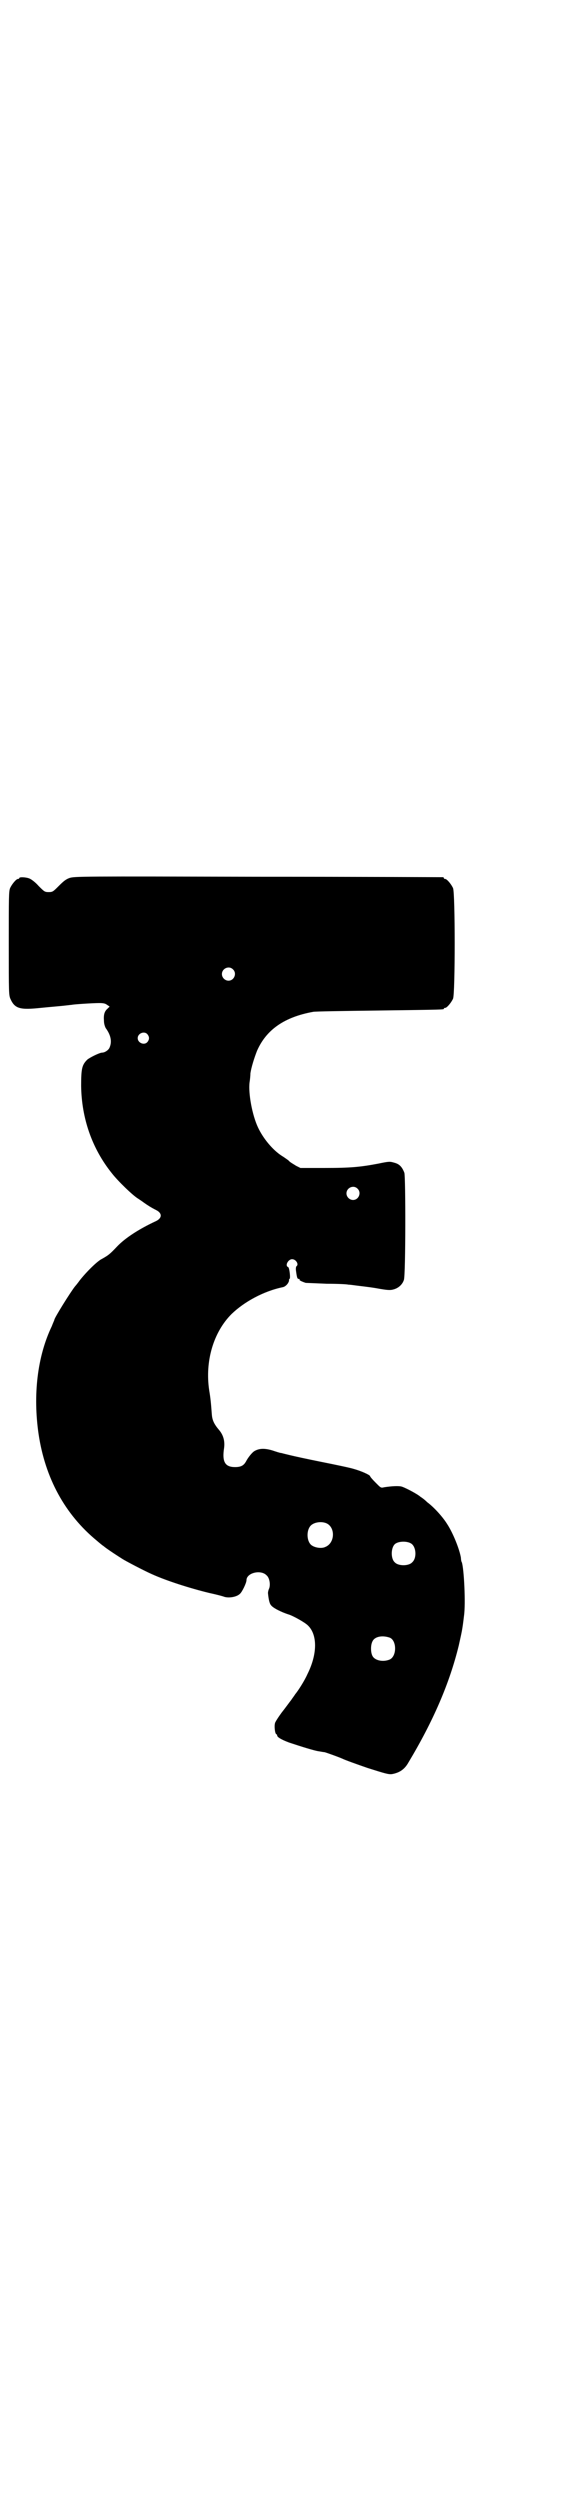 <?xml version="1.0" standalone="no"?>
<!DOCTYPE svg PUBLIC "-//W3C//DTD SVG 20010904//EN"
 "http://www.w3.org/TR/2001/REC-SVG-20010904/DTD/svg10.dtd">
<svg version="1.0" xmlns="http://www.w3.org/2000/svg"
 width="643pt" height="2850pt" viewBox="0 0 643 2850"
 preserveAspectRatio="xMidYMid meet">
<g transform="translate(0,2850) scale(0.5,-0.5)"
fill="#000000" stroke="none">
<path d="M158 3698 c-8 -3 -13 -7 -24 -18 -13 -13 -14 -14 -23 -14 -9 0 -10 1
-23 14 -7 8 -16 15 -21 17 -7 3 -23 4 -23 1 0 -1 -1 -2 -3 -2 -4 0 -14 -12
-18 -21 -3 -7 -3 -22 -3 -126 0 -114 0 -118 4 -127 10 -22 22 -25 69 -20 20 2
44 4 53 5 9 1 17 2 18 2 2 1 48 4 62 4 10 0 14 -1 18 -4 l6 -4 -5 -5 c-7 -6
-9 -14 -8 -27 0 -7 2 -13 4 -17 11 -15 15 -30 9 -44 -2 -6 -11 -12 -17 -12 -6
0 -28 -11 -34 -16 -12 -12 -14 -20 -14 -60 1 -74 25 -143 70 -199 13 -17 48
-51 60 -58 3 -2 9 -6 13 -9 7 -5 16 -11 28 -17 14 -7 14 -18 0 -25 -39 -18
-71 -39 -89 -58 -17 -18 -20 -20 -34 -28 -11 -5 -36 -30 -51 -49 -5 -7 -10
-13 -11 -14 -11 -14 -47 -72 -47 -76 0 -1 -3 -7 -6 -15 -33 -69 -43 -157 -30
-246 15 -100 60 -183 133 -243 7 -6 13 -11 15 -12 2 -2 14 -11 44 -30 8 -5 48
-26 66 -34 33 -15 86 -32 131 -43 14 -3 30 -7 35 -9 11 -3 28 0 35 7 5 4 15
25 15 31 0 17 33 25 46 11 6 -5 9 -19 6 -29 -2 -4 -3 -9 -3 -11 1 -11 3 -24 7
-28 4 -6 24 -16 40 -21 10 -3 37 -18 44 -25 22 -21 22 -65 -1 -111 -7 -16 -22
-39 -28 -46 -1 -2 -5 -7 -9 -13 -4 -5 -14 -19 -22 -29 -8 -11 -15 -22 -15 -24
-2 -7 0 -24 3 -25 1 0 2 -2 2 -3 0 -4 11 -10 27 -16 27 -9 59 -19 68 -20 6 -1
11 -2 13 -2 7 -2 32 -11 41 -15 6 -3 31 -12 57 -21 41 -13 48 -15 56 -14 16 3
28 10 37 26 57 95 94 181 115 267 7 32 8 34 12 68 4 27 0 108 -5 122 -1 1 -2
6 -2 10 -3 19 -18 57 -32 78 -10 16 -30 38 -45 49 -6 6 -13 11 -15 12 -6 6
-38 23 -45 24 -6 1 -19 1 -38 -2 -8 -2 -8 -1 -20 11 -7 7 -12 13 -12 14 0 3
-20 12 -38 17 -10 3 -44 10 -74 16 -30 6 -62 13 -70 15 -8 2 -17 4 -20 5 -3 0
-12 3 -21 6 -17 5 -29 5 -40 -1 -6 -3 -16 -16 -20 -24 -5 -9 -11 -13 -25 -13
-23 0 -30 12 -25 44 2 16 -2 29 -11 40 -12 14 -16 23 -17 36 -2 27 -3 37 -6
55 -10 67 10 133 51 174 29 28 73 52 116 61 7 1 14 9 15 15 0 2 0 4 1 4 3 0 0
26 -3 27 -8 3 0 18 9 18 9 0 16 -12 10 -16 -1 -1 -2 -5 -1 -11 2 -15 3 -18 6
-18 2 0 3 -1 2 -2 -1 -1 5 -4 14 -7 2 0 24 -1 48 -2 24 0 46 -1 49 -2 3 0 11
-1 18 -2 7 -1 27 -3 45 -6 27 -5 33 -5 40 -3 12 3 21 12 24 22 4 12 4 234 1
244 -5 13 -11 20 -23 23 -10 3 -12 3 -36 -2 -42 -8 -65 -10 -123 -10 l-55 0
-10 5 c-6 4 -14 8 -17 12 -4 3 -11 8 -16 11 -20 13 -42 39 -54 65 -13 28 -22
77 -19 102 1 6 2 16 2 21 2 13 8 33 15 51 21 48 62 77 128 89 4 1 71 2 150 3
148 2 148 2 148 4 0 1 1 2 3 2 4 0 14 12 18 21 5 11 5 241 0 252 -4 9 -14 21
-18 21 -2 0 -3 1 -3 2 0 1 -1 2 -2 2 -2 0 -192 1 -422 1 -403 1 -419 1 -430
-3z m373 -208 c10 -9 3 -26 -10 -26 -8 0 -15 7 -15 15 0 13 16 20 25 11z
m-195 -148 c5 -6 5 -12 0 -18 -7 -8 -22 -2 -22 9 0 11 15 17 22 9z m479 -352
c10 -9 3 -26 -10 -26 -8 0 -15 7 -15 15 0 13 16 20 25 11z m-71 -763 c21 -9
20 -45 -2 -54 -10 -5 -28 -1 -34 6 -9 10 -9 32 0 42 7 8 24 11 36 6z m193 -46
c12 -7 14 -33 3 -43 -8 -9 -32 -9 -40 0 -9 8 -9 32 0 41 7 7 27 8 37 2z m-48
-215 c16 -7 16 -43 -1 -50 -15 -6 -34 -2 -39 9 -4 8 -4 24 0 32 5 12 23 15 40
9z"/>
</g>
</svg>

